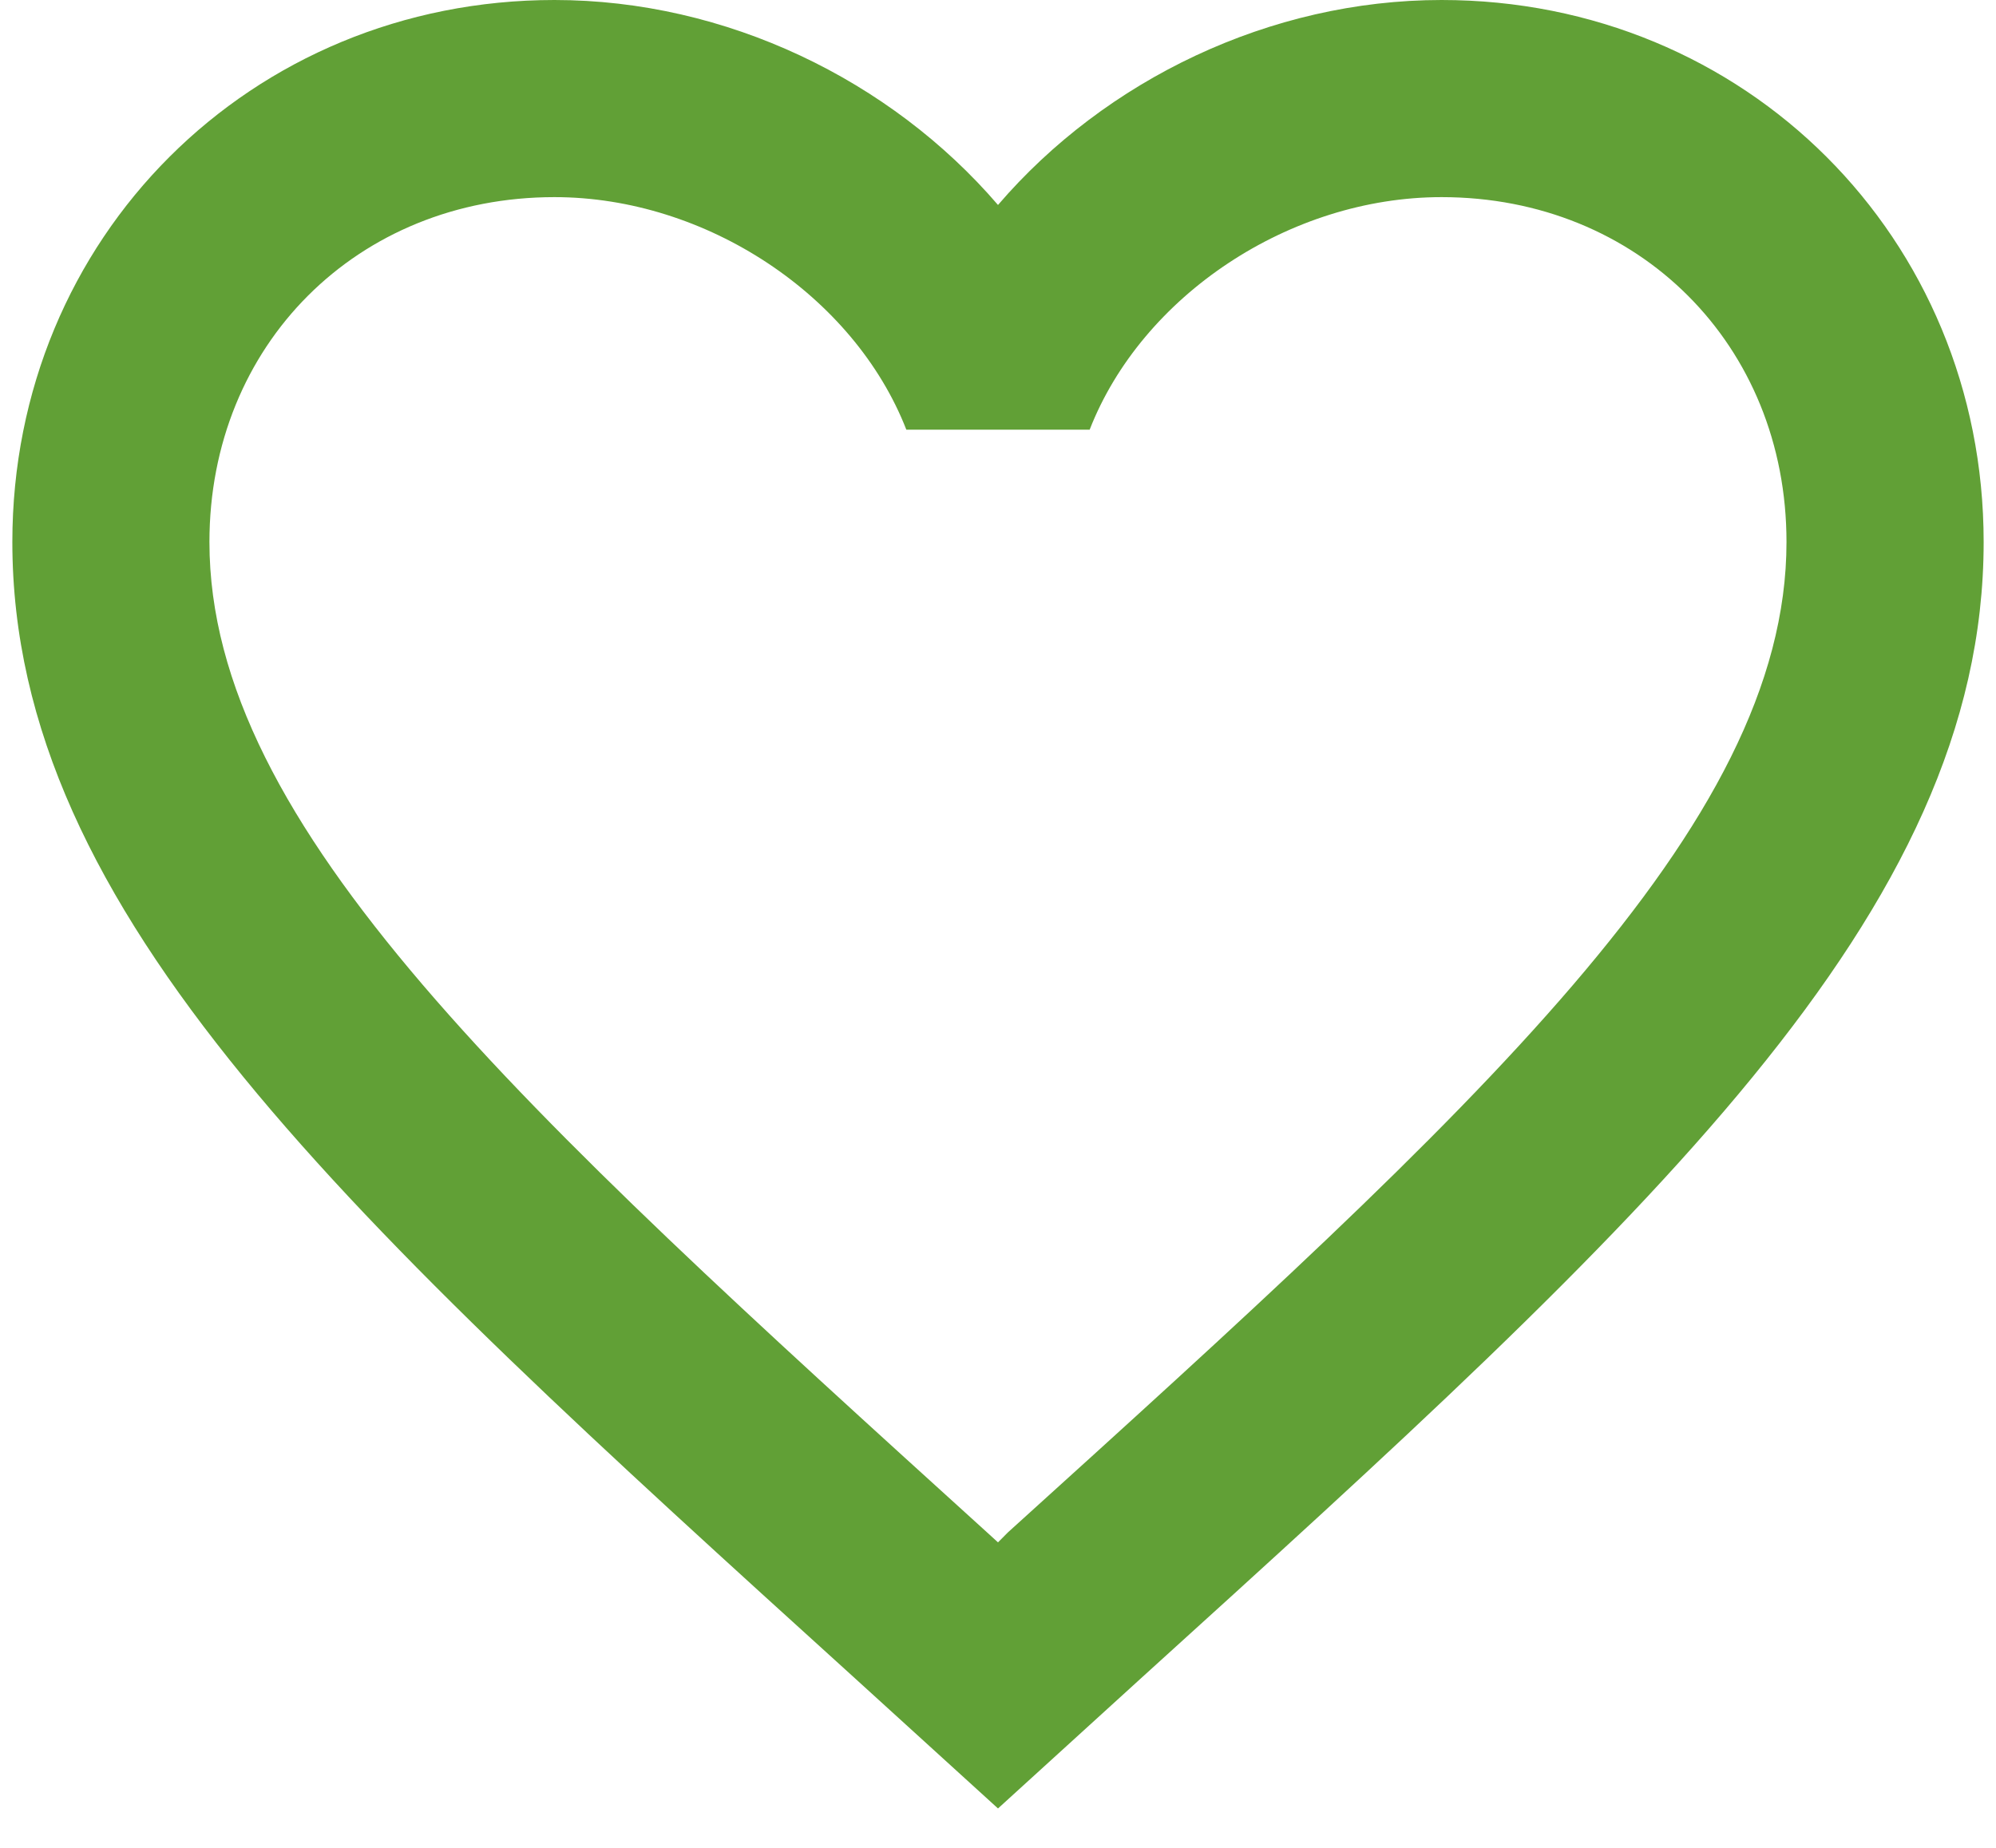 <svg width="27" height="25" viewBox="0 0 27 25" fill="none" xmlns="http://www.w3.org/2000/svg">
<path d="M13.633 20.733L13.5 20.867L13.353 20.733C7.02 14.987 2.833 11.187 2.833 7.333C2.833 4.667 4.833 2.667 7.5 2.667C9.553 2.667 11.553 4 12.26 5.813H14.74C15.447 4 17.447 2.667 19.5 2.667C22.166 2.667 24.166 4.667 24.166 7.333C24.166 11.187 19.98 14.987 13.633 20.733ZM19.5 0C17.18 0 14.953 1.08 13.5 2.773C12.046 1.08 9.82 0 7.5 0C3.393 0 0.167 3.213 0.167 7.333C0.167 12.36 4.7 16.48 11.566 22.707L13.5 24.467L15.433 22.707C22.3 16.48 26.833 12.36 26.833 7.333C26.833 3.213 23.607 0 19.5 0Z" fill="#61A036"/>
</svg>
